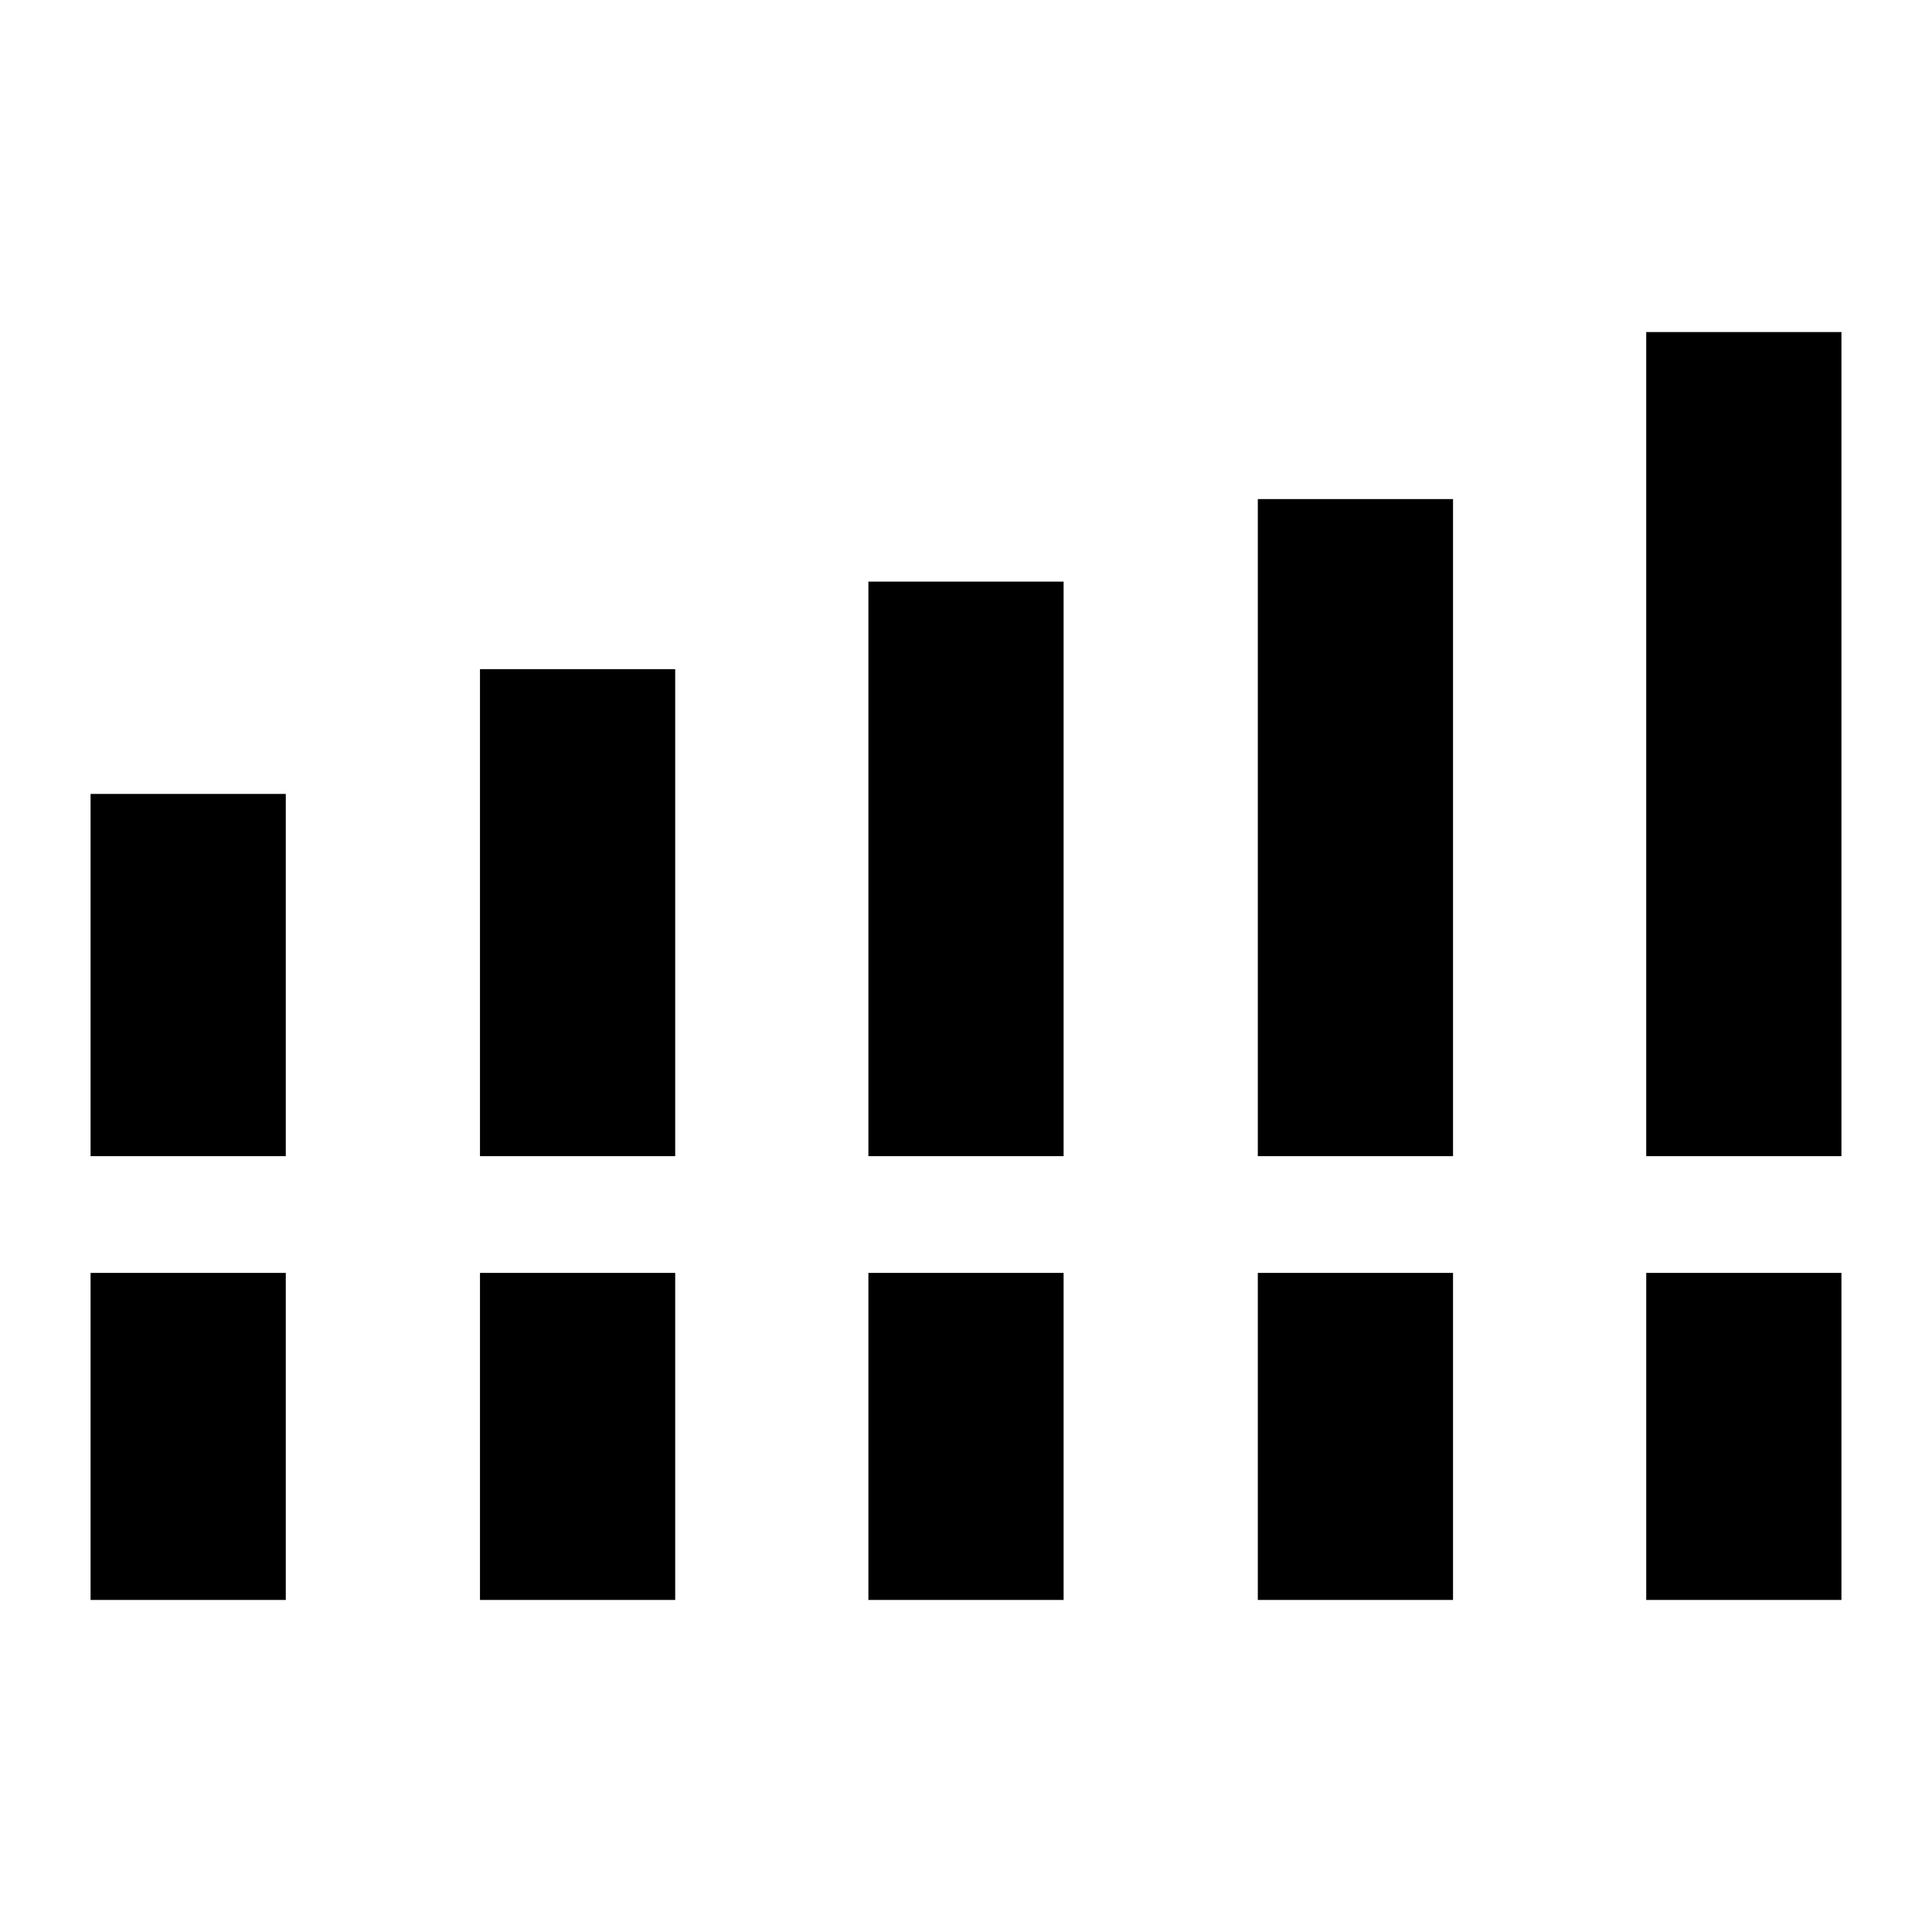 <svg xmlns="http://www.w3.org/2000/svg" height="48" viewBox="0 -960 960 960" width="48"><path d="M45-385.5v-180h97v180H45Zm193.5 0v-242h97v242h-97Zm193 0V-671h97v285.5h-97Zm193.5 0V-712h97v326.5h-97Zm193 0V-795h97v409.5h-97ZM45-165v-162.5h97V-165H45Zm193.5 0v-162.5h97V-165h-97Zm193 0v-162.5h97V-165h-97Zm193.5 0v-162.5h97V-165h-97Zm193 0v-162.5h97V-165h-97Z"/></svg>